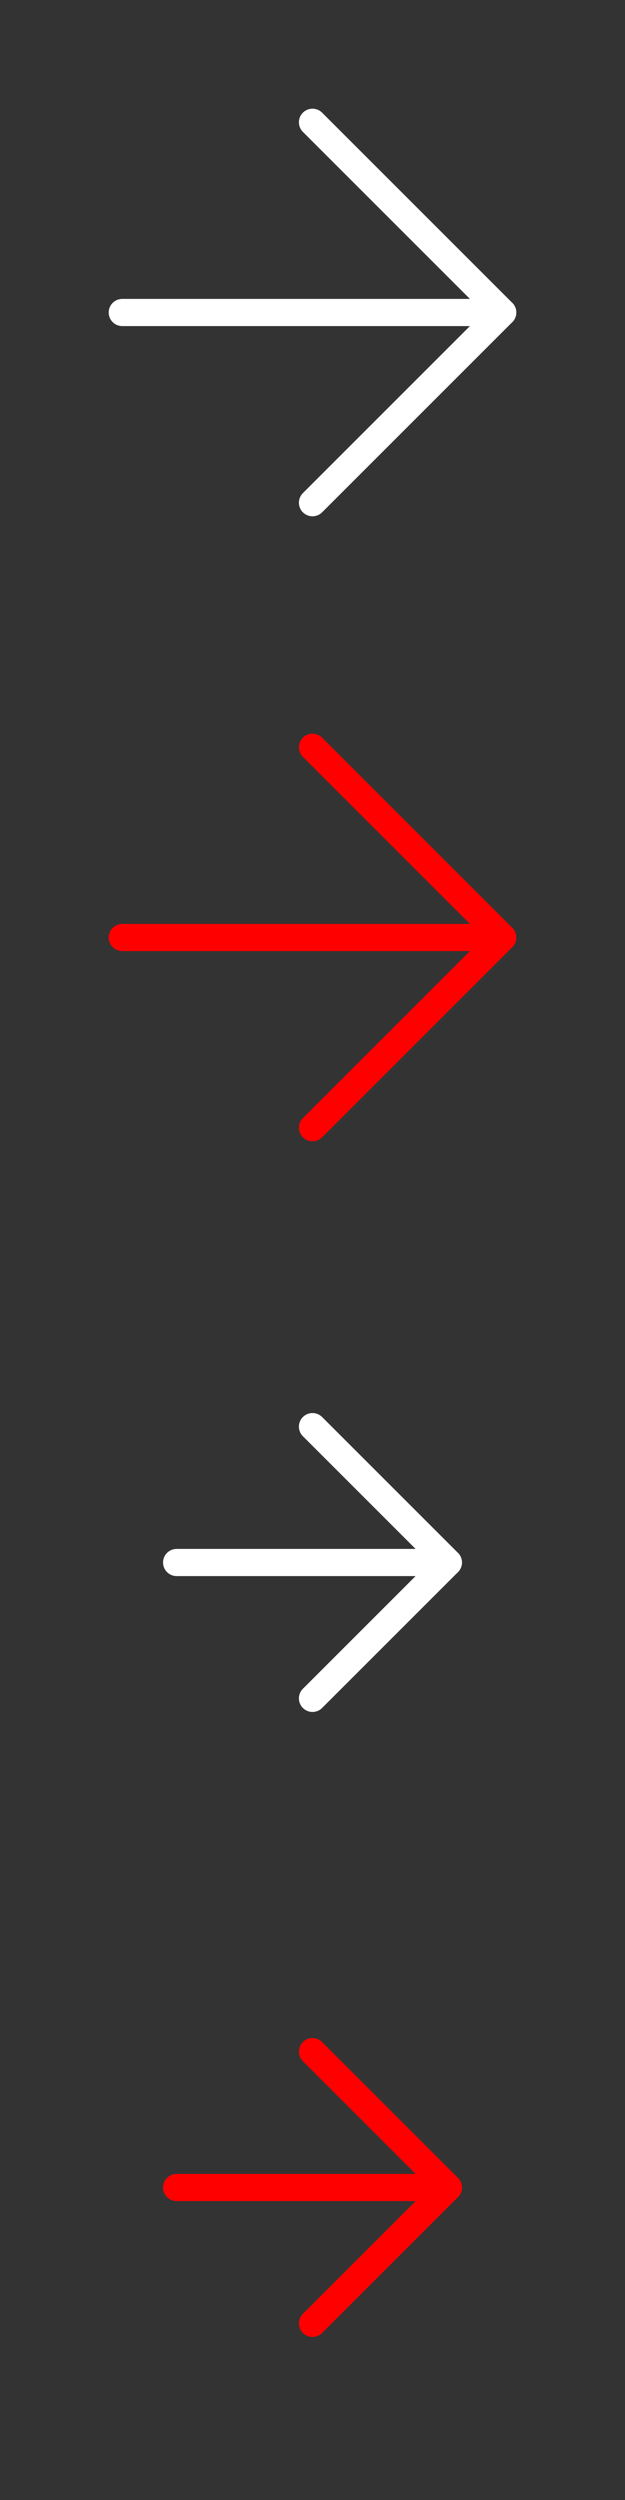 <svg width="23" height="92" viewBox="0 0 23 92" fill="none" xmlns="http://www.w3.org/2000/svg">
<rect x="0" y="0" width="23" height="92" fill="#333333" stroke="none"/>
<g clip-path="url(#clip0_831_1273)">
<path d="M4.5 34.5H18.5" stroke="#FF0000" stroke-linecap="round" stroke-linejoin="round"/>
<path d="M11.5 27.5L18.5 34.5L11.5 41.5" stroke="#FF0000" stroke-linecap="round" stroke-linejoin="round"/>
<path d="M4.5 11.5H18.5" stroke="white" stroke-linecap="round" stroke-linejoin="round"/>
<path d="M11.5 4.5L18.5 11.5L11.5 18.5" stroke="white" stroke-linecap="round" stroke-linejoin="round"/>
<path d="M6.5 57.5H16.5" stroke="white" stroke-linecap="round" stroke-linejoin="round"/>
<path d="M11.5 52.5L16.5 57.5L11.5 62.5" stroke="white" stroke-linecap="round" stroke-linejoin="round"/>
<path d="M6.5 80.5H16.5" stroke="#FF0000" stroke-linecap="round" stroke-linejoin="round"/>
<path d="M11.5 75.5L16.5 80.5L11.5 85.5" stroke="#FF0000" stroke-linecap="round" stroke-linejoin="round"/>
</g>
<defs>
<clipPath id="clip0_831_1273">
<rect width="23" height="92" fill="white"/>
</clipPath>
</defs>
</svg>

